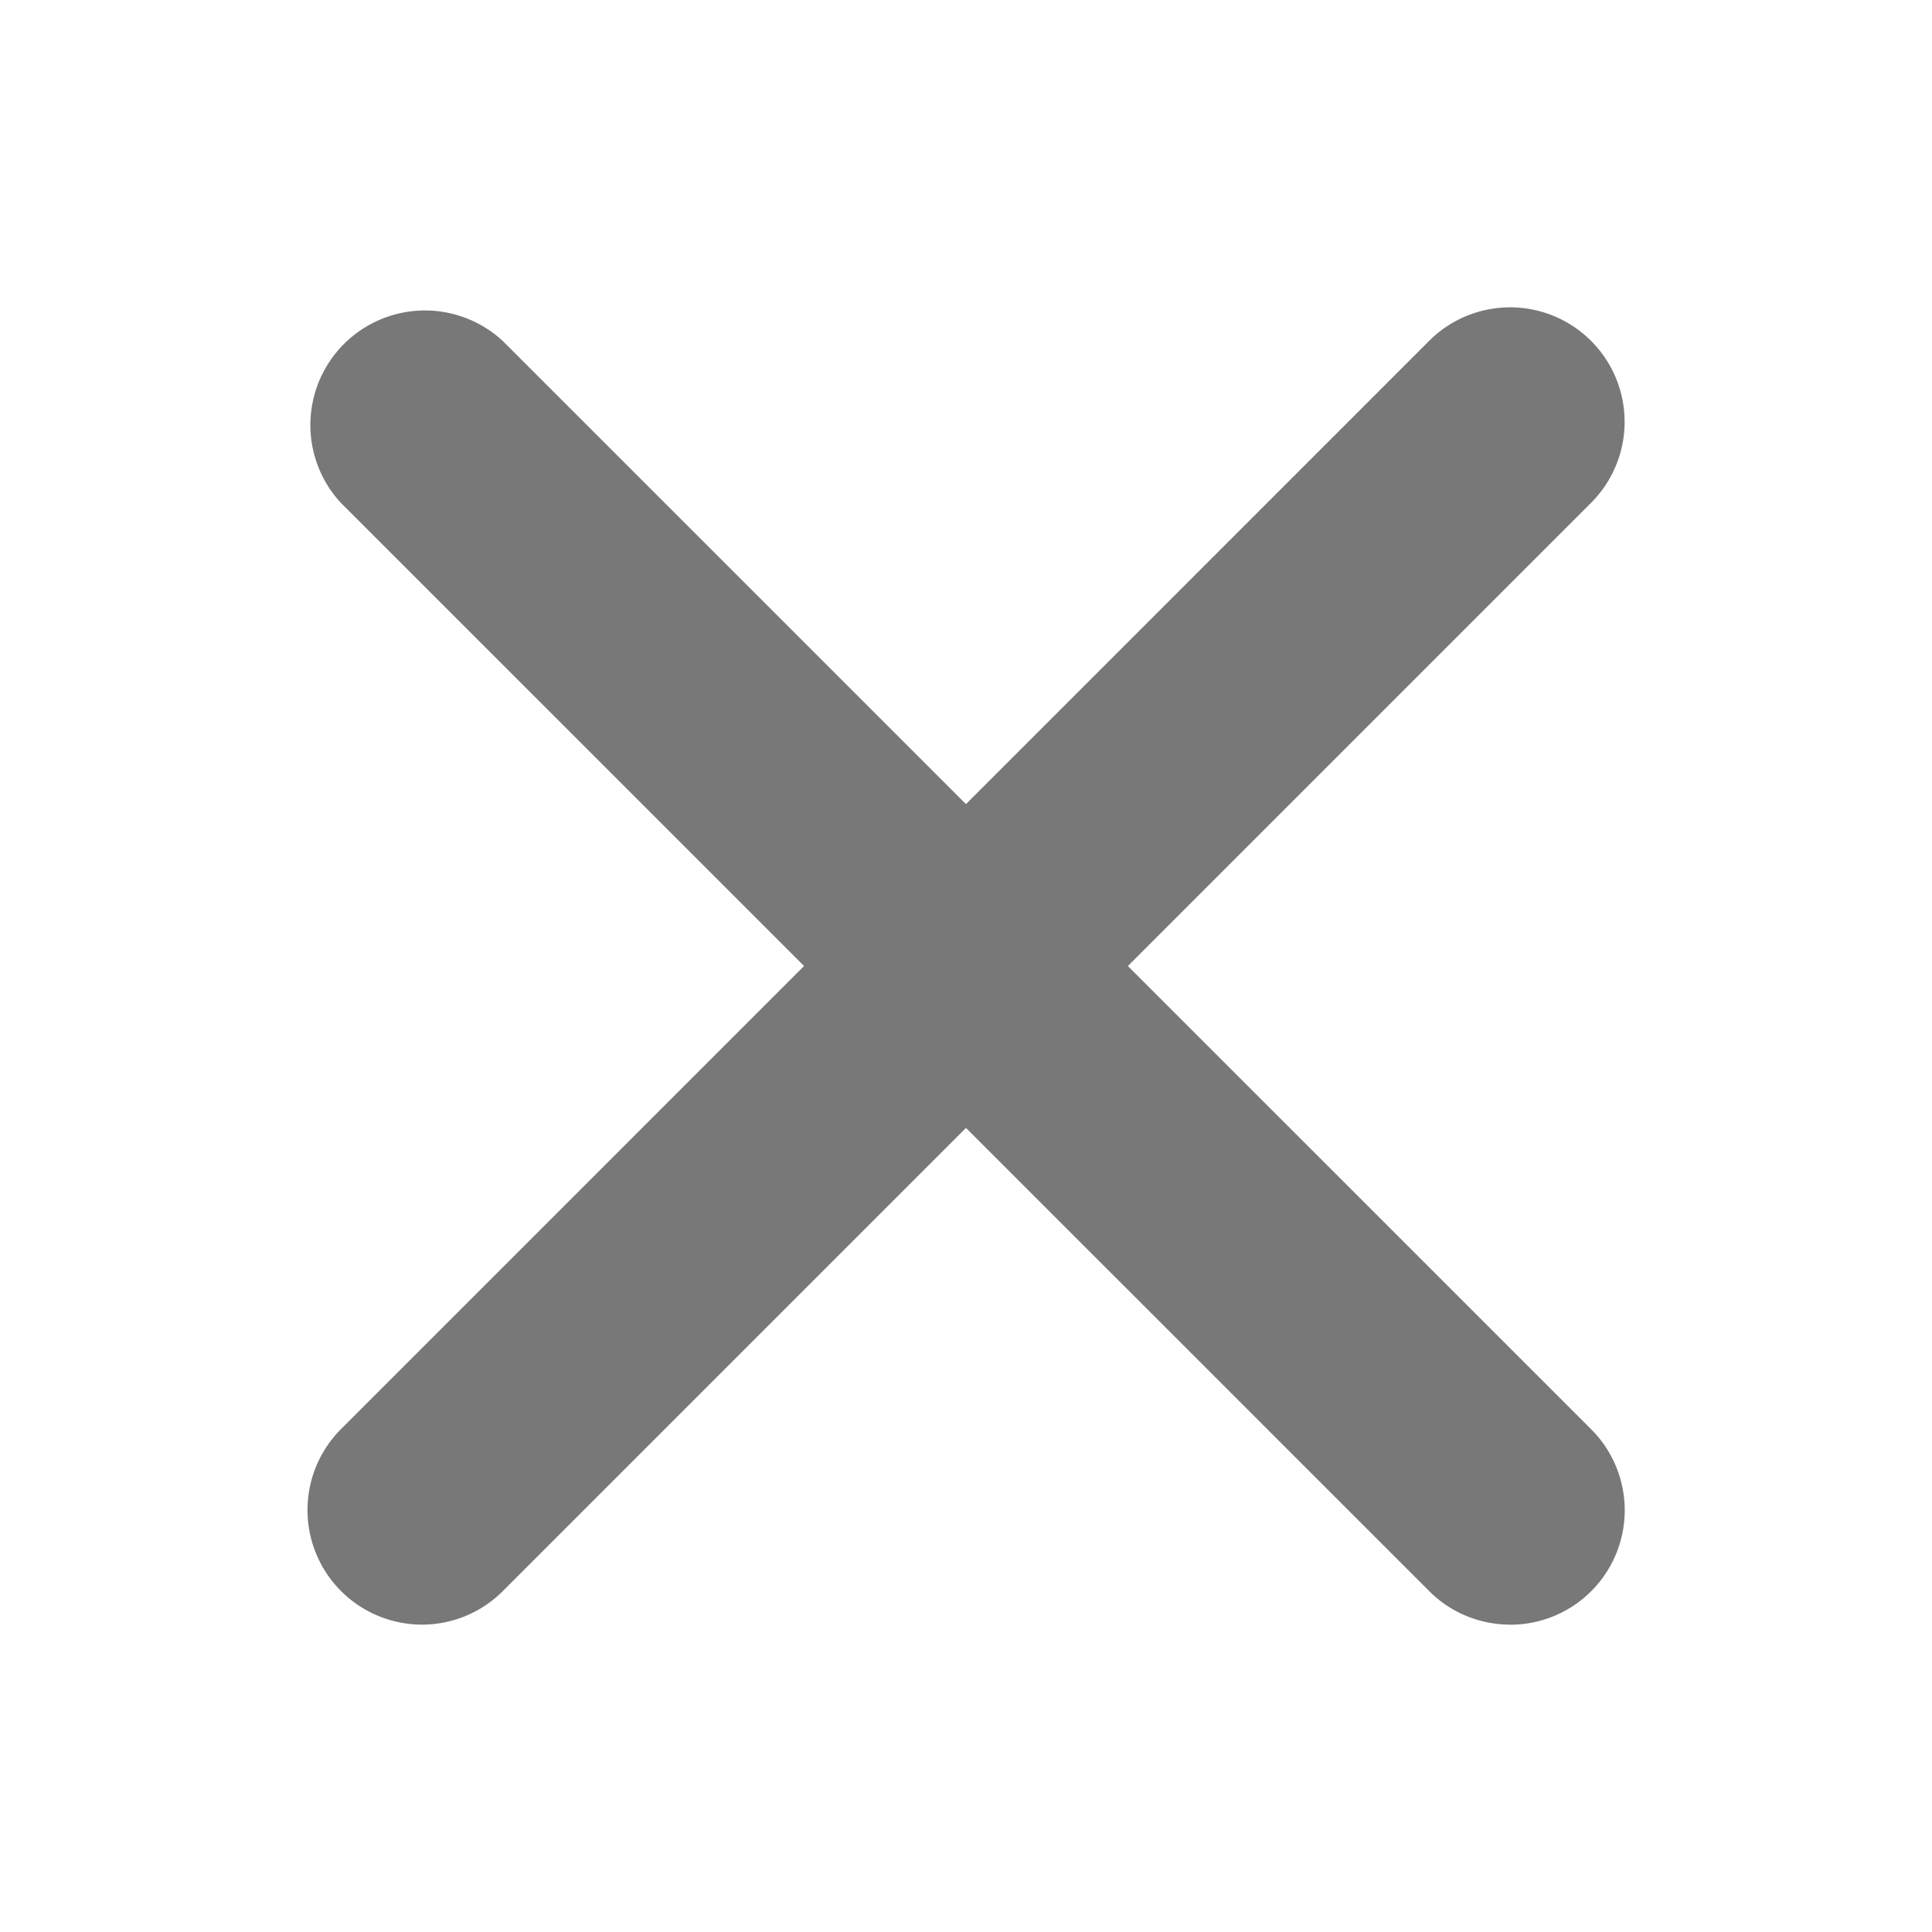<svg xmlns="http://www.w3.org/2000/svg" width="20" height="20" fill="none"><path fill="#787878" d="M4.367 16.818a1.186 1.186 0 0 1-.838-2.023L14.794 3.529a1.185 1.185 0 0 1 1.677 1.676L5.205 16.471a1.181 1.181 0 0 1-.838.347Zm11.266 0c-.304 0-.607-.116-.838-.347L3.528 5.205A1.186 1.186 0 0 1 5.205 3.53l11.266 11.265a1.185 1.185 0 0 1-.838 2.024Z"/></svg>